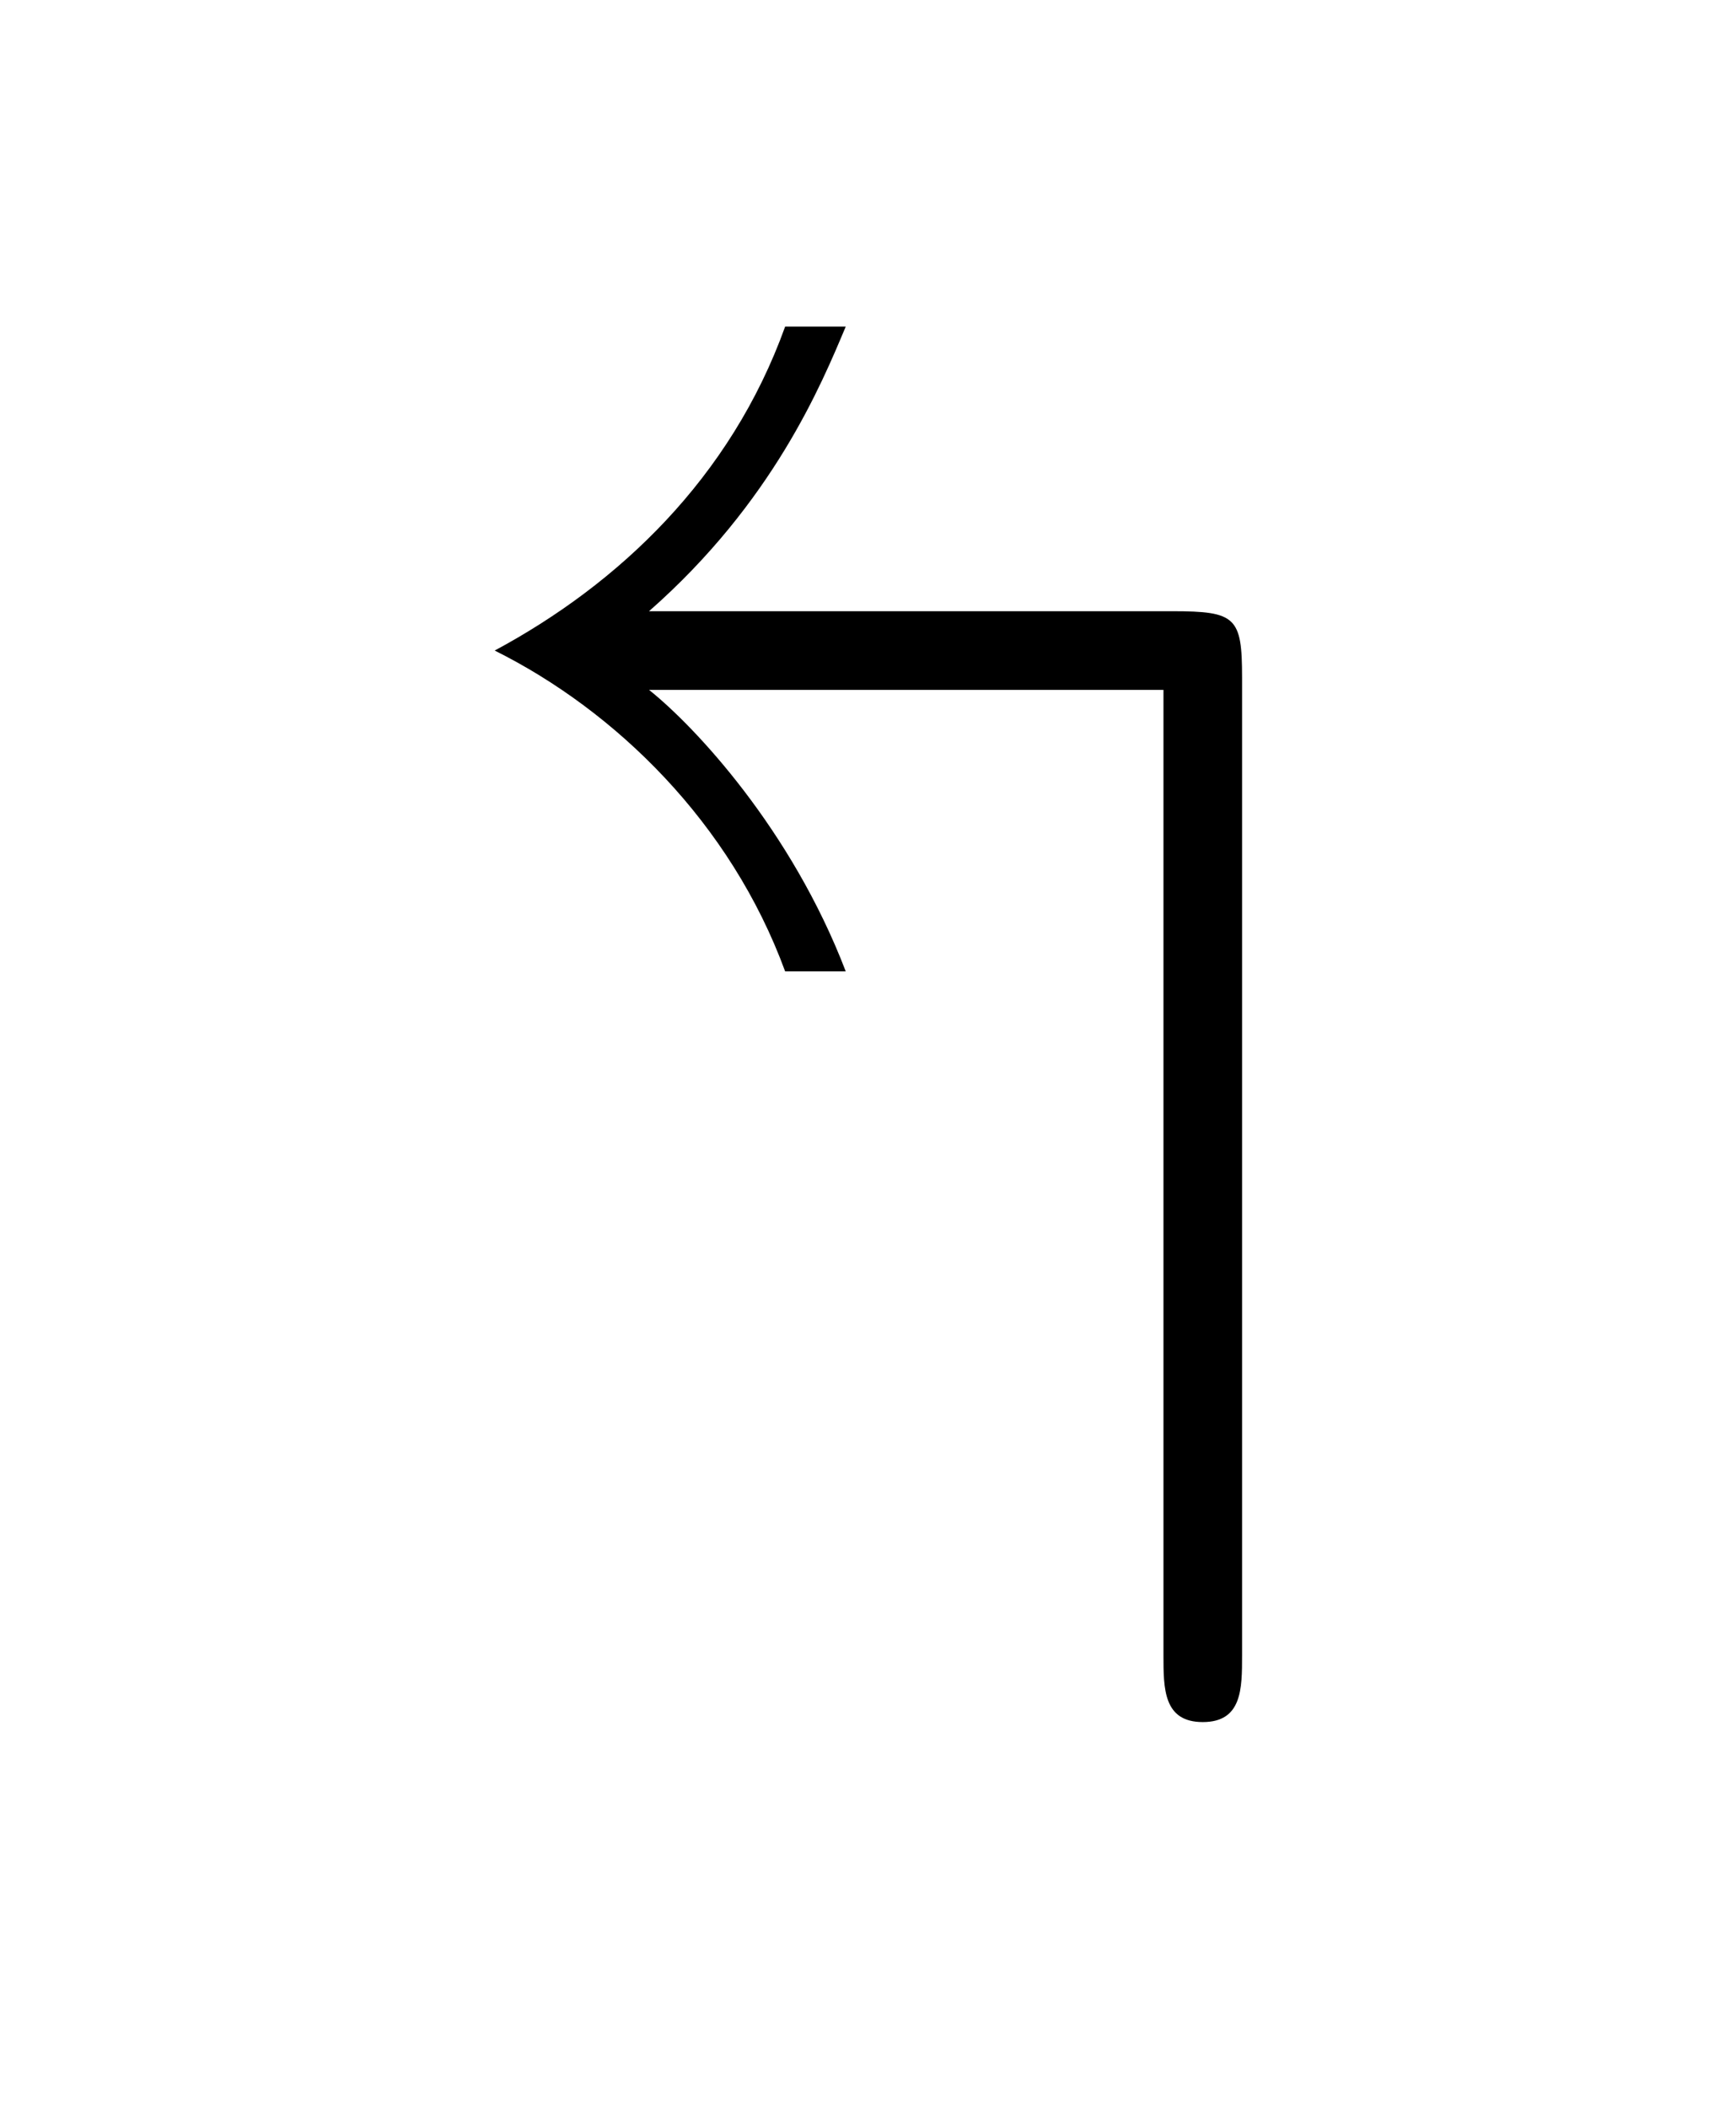 <?xml version="1.0" encoding="UTF-8"?>
<svg xmlns="http://www.w3.org/2000/svg" xmlns:xlink="http://www.w3.org/1999/xlink" width="8.966pt" height="10.882pt" viewBox="0 0 8.966 10.882" version="1.1">
<defs>
<g>
<symbol overflow="visible" id="glyph0-0">
<path style="stroke:none;" d=""/>
</symbol>
<symbol overflow="visible" id="glyph0-1">
<path style="stroke:none;" d="M 4.422 -5.391 C 4.422 -5.703 4.391 -5.734 4.062 -5.734 L 1.359 -5.734 C 2 -6.297 2.25 -6.906 2.375 -7.203 L 2.062 -7.203 C 1.781 -6.422 1.203 -5.875 0.562 -5.531 C 1.188 -5.219 1.781 -4.641 2.062 -3.875 L 2.375 -3.875 C 2.094 -4.609 1.594 -5.141 1.359 -5.328 L 4.016 -5.328 L 4.016 -0.344 C 4.016 -0.172 4.016 0 4.219 0 C 4.422 0 4.422 -0.172 4.422 -0.344 Z "/>
</symbol>
</g>
</defs>
<g id="surface1">
<g style="fill:rgb(0%,0%,0%);fill-opacity:1;">
  <use xlink:href="#glyph0-1" x="1.993" y="8.889"/>
</g>
</g>
</svg>
